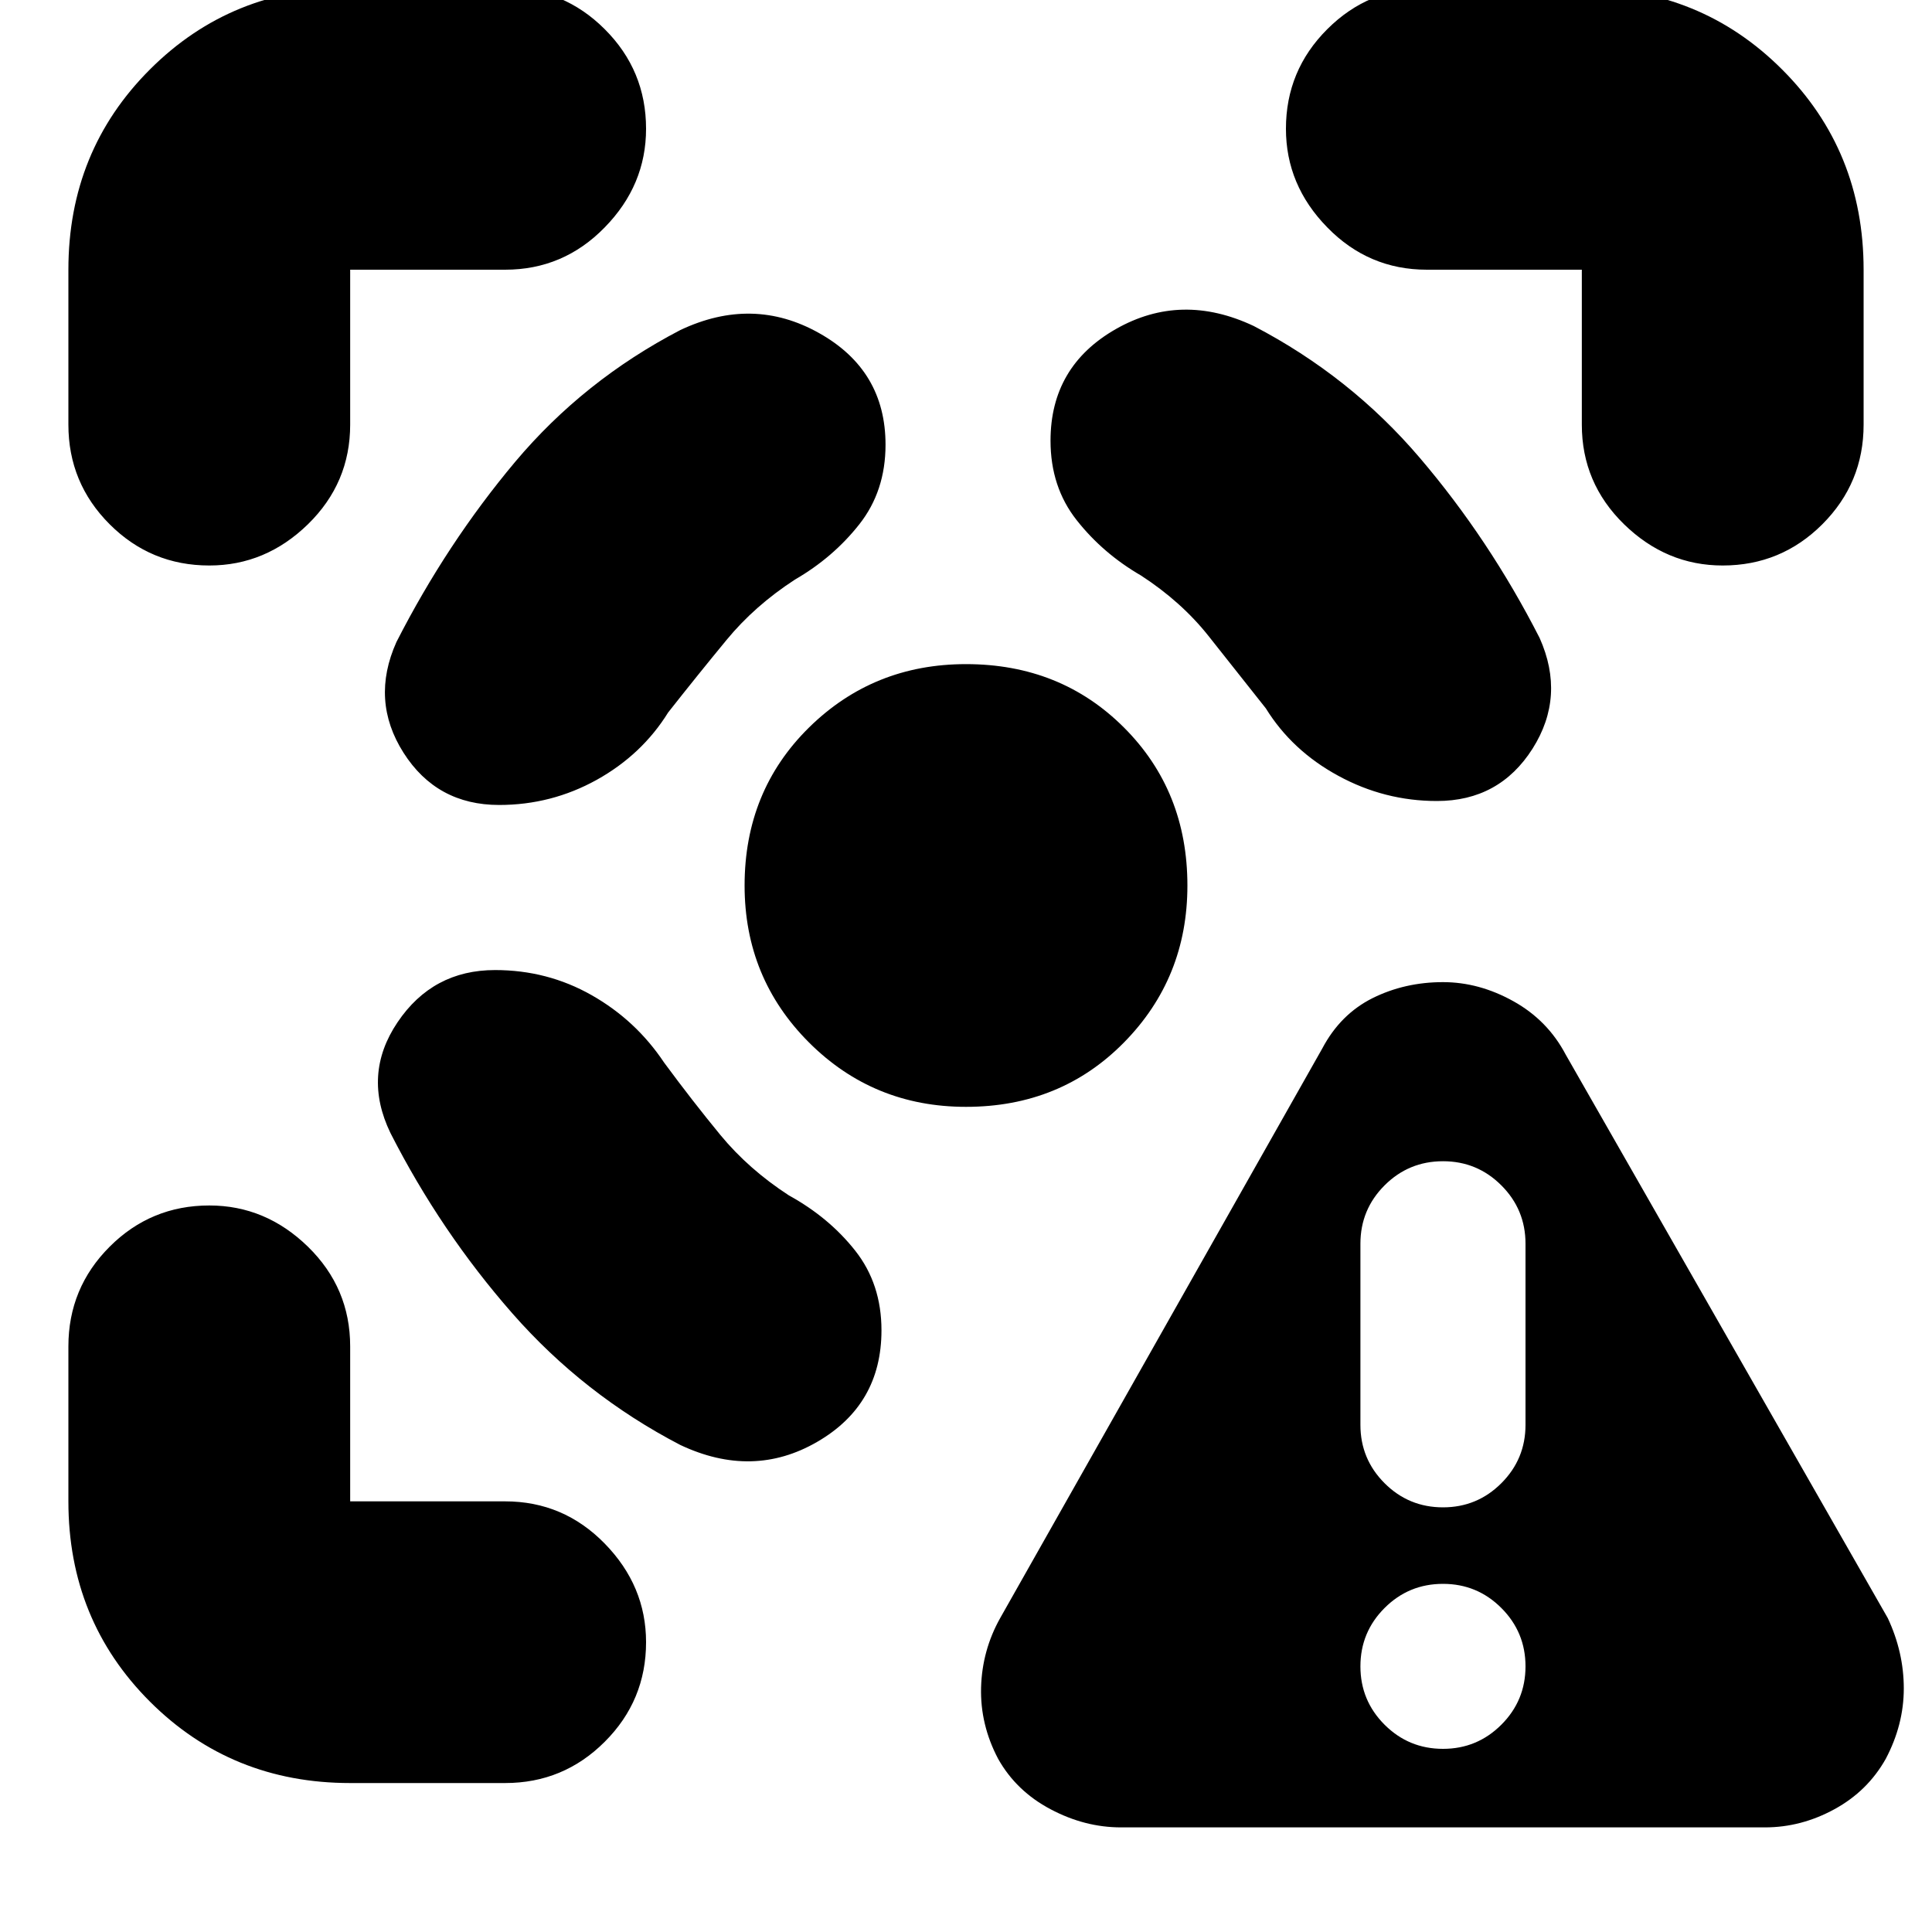 <svg xmlns="http://www.w3.org/2000/svg" height="20" width="20"><path d="M11.604 18.917q-.375 0-.729-.188-.354-.187-.542-.521-.187-.354-.177-.739.011-.386.198-.719l3.334-5.896q.187-.354.52-.521.334-.166.73-.166.374 0 .729.198.354.197.541.552l3.334 5.833q.166.354.166.729t-.187.729q-.188.334-.531.521-.344.188-.719.188Zm3.334-.813q.354 0 .604-.25t.25-.604q0-.354-.25-.604t-.604-.25q-.355 0-.605.25t-.25.604q0 .354.25.604t.605.25Zm0-2.5q.354 0 .604-.25t.25-.604v-1.875q0-.354-.25-.604t-.604-.25q-.355 0-.605.25t-.25.604v1.875q0 .354.25.604t.605.25Zm-9.813-5.562q-.646 0-1.01.541-.365.542-.073 1.146.52 1.021 1.26 1.865.74.844 1.74 1.364.75.354 1.416-.031.667-.385.667-1.156 0-.479-.271-.823t-.687-.573q-.417-.271-.709-.625-.291-.354-.583-.75-.292-.438-.75-.698-.458-.26-1-.26Zm.042-1.709q-.646 0-.99-.541-.344-.542-.073-1.146.521-1.021 1.229-1.865.709-.843 1.709-1.364.75-.355 1.437.031.688.385.688 1.156 0 .479-.271.823T8.229 6q-.417.271-.708.625-.292.354-.604.75-.271.437-.74.698-.469.26-1.01.26ZM10 6.875q.979 0 1.635.656.657.657.657 1.636 0 .958-.657 1.625-.656.666-1.635.666-.958 0-1.625-.666-.667-.667-.667-1.625 0-.979.667-1.636.667-.656 1.625-.656Zm4.875 1.417q.646 0 .99-.542.343-.542.073-1.146-.521-1.021-1.24-1.864-.719-.844-1.719-1.365-.75-.354-1.427.031-.677.386-.677 1.156 0 .48.271.823.271.344.666.573.417.271.698.625l.594.75q.271.438.75.698.479.261 1.021.261Zm-9.646-5.5H3.625v1.604q0 .604-.437 1.031-.438.427-1.021.427-.605 0-1.032-.427Q.708 5 .708 4.396V2.792q0-1.23.844-2.073.844-.844 2.073-.844h1.604q.604 0 1.031.427.428.427.428 1.031 0 .584-.428 1.021-.427.438-1.031.438ZM3.625 18.458q-1.229 0-2.073-.843-.844-.844-.844-2.073v-1.604q0-.605.427-1.032.427-.427 1.032-.427.583 0 1.021.427.437.427.437 1.032v1.604h1.604q.604 0 1.031.437.428.438.428 1.021 0 .604-.428 1.031-.427.427-1.031.427ZM14.771 2.792q-.604 0-1.031-.438-.428-.437-.428-1.021 0-.604.428-1.031.427-.427 1.031-.427h1.604q1.229 0 2.073.844.844.843.844 2.073v1.604q0 .604-.427 1.031-.427.427-1.032.427-.583 0-1.021-.427-.437-.427-.437-1.031V2.792Z"/></svg>